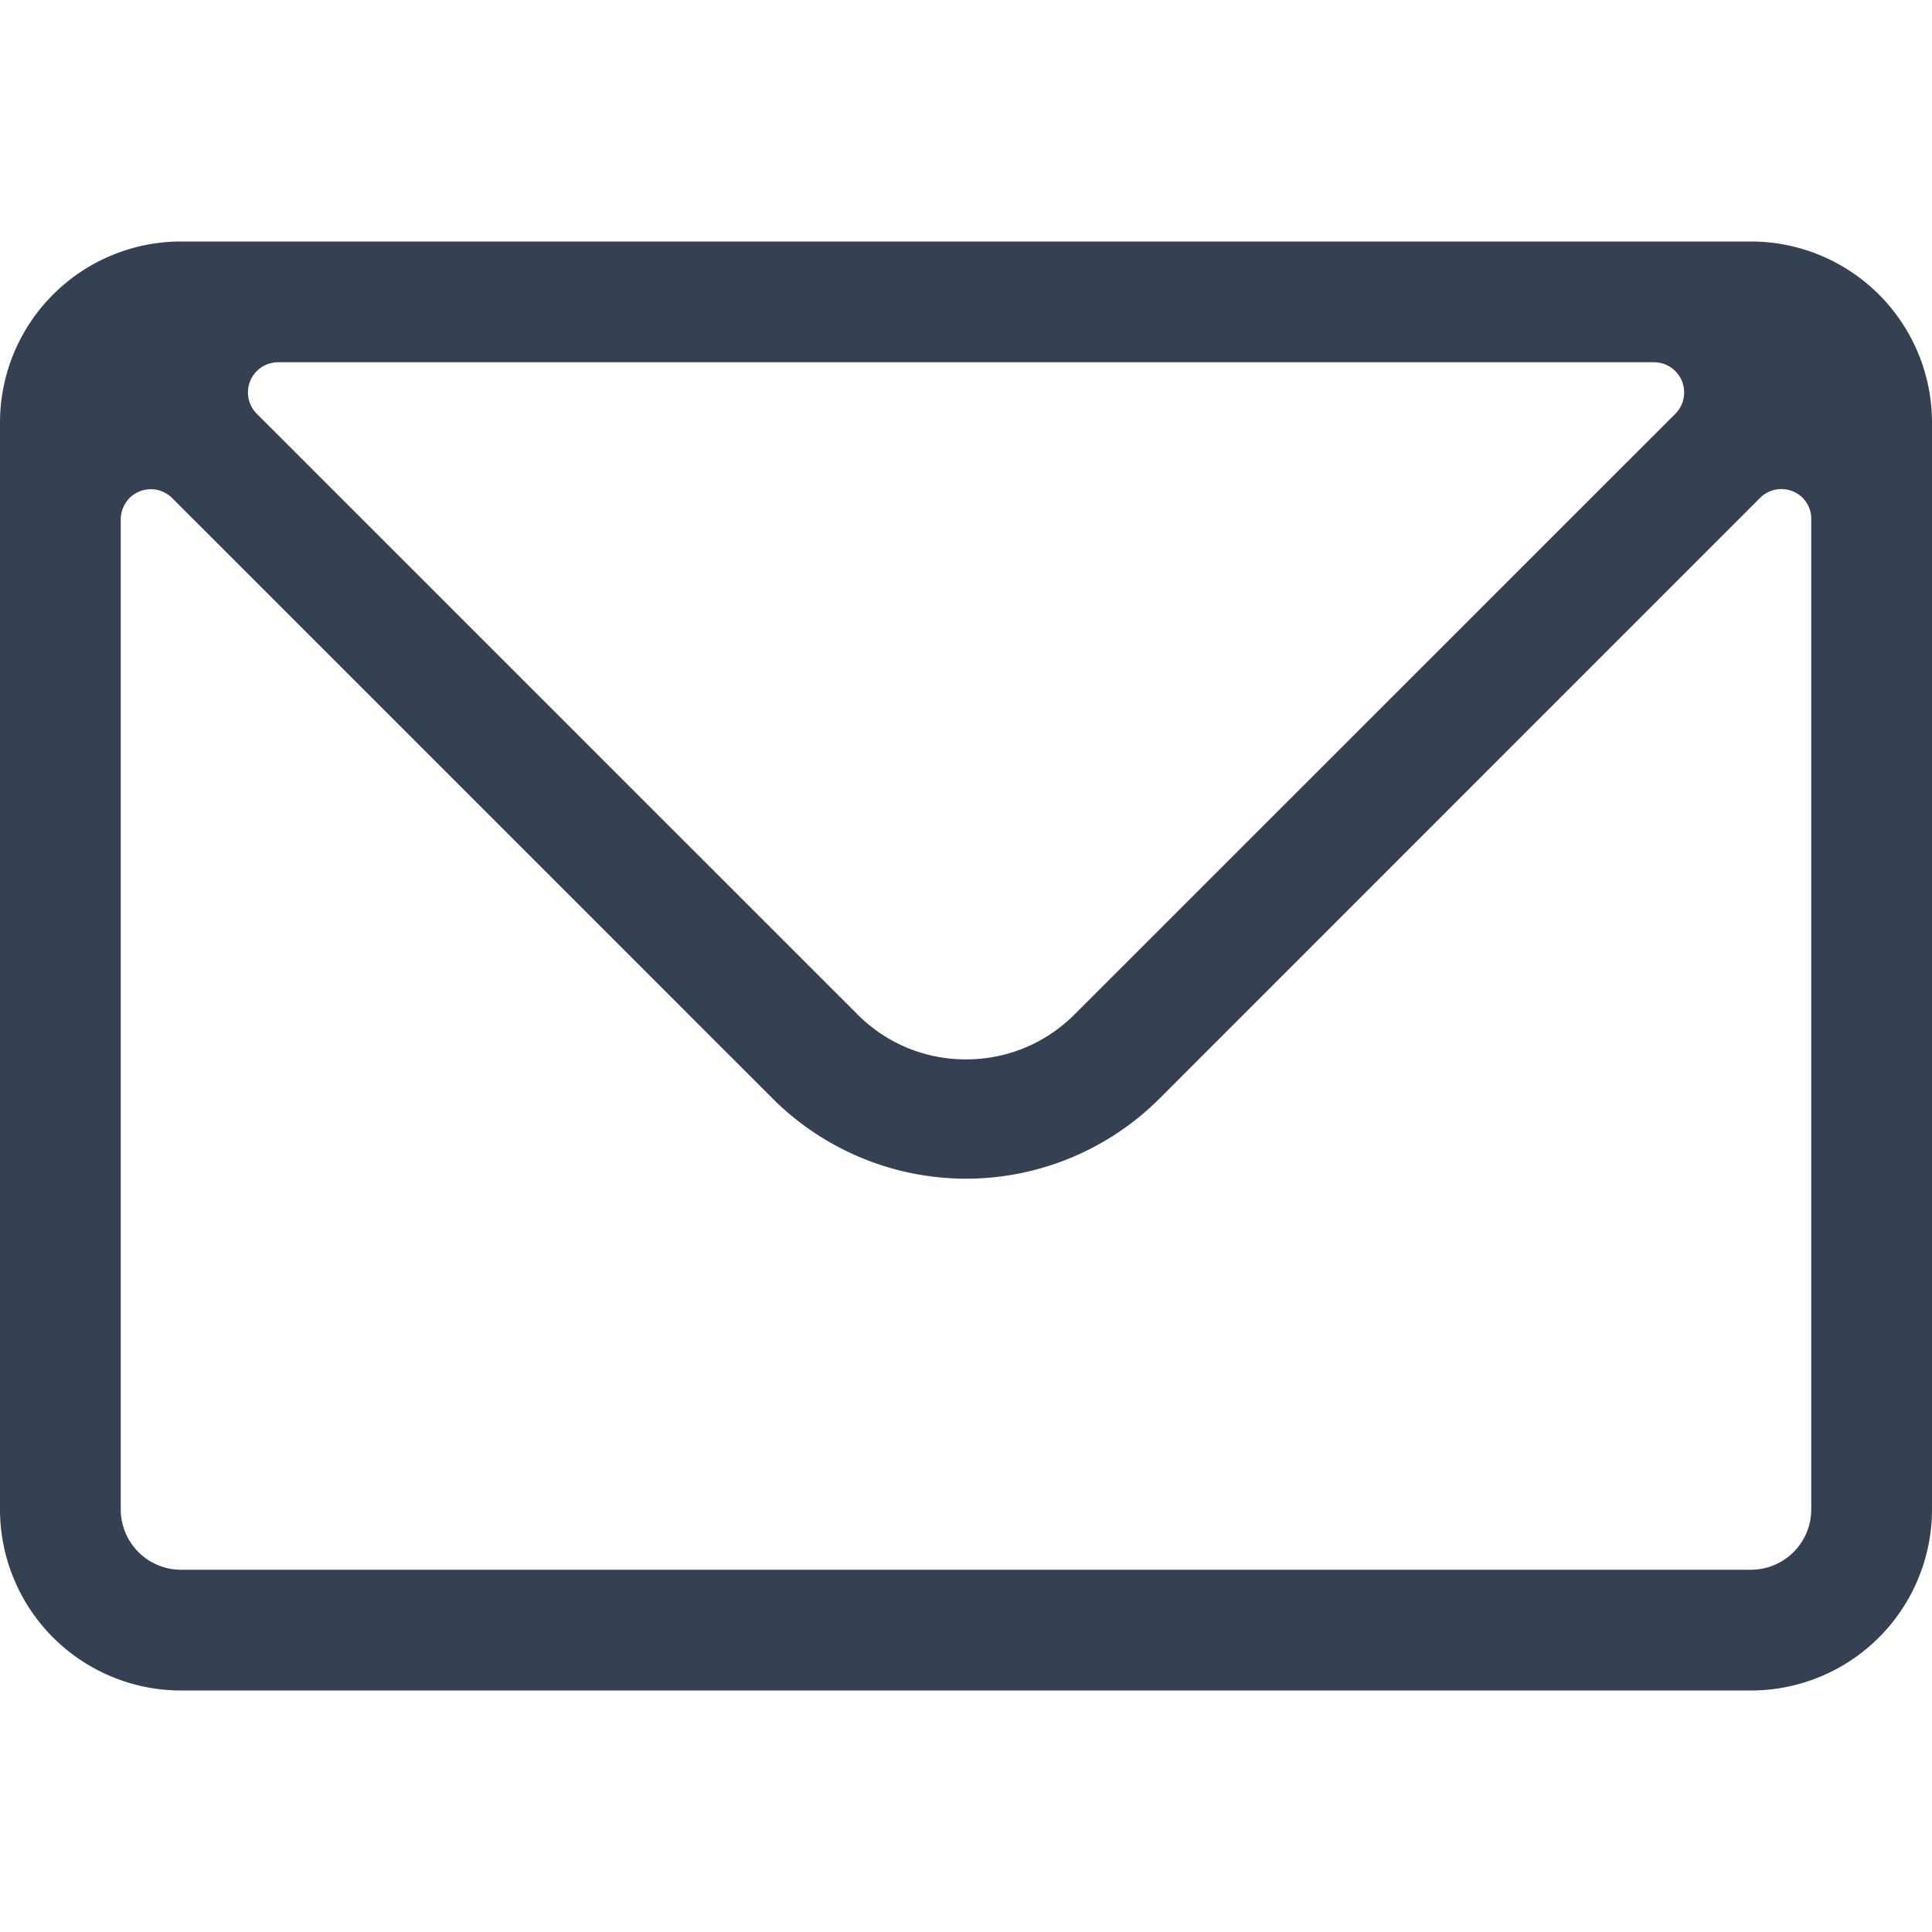 <svg xmlns="http://www.w3.org/2000/svg" width="32" height="32" viewBox="0 0 32 32"><defs><style>.a{fill:#354052;fill-rule:evenodd;}.b{fill:none;}</style></defs><title>email</title><path class="a" d="M3,28a3,3,0,0,1-3-3V7A3,3,0,0,1,3,4H29a3,3,0,0,1,3,3V25a3,3,0,0,1-3,3ZM16,17.547a2.523,2.523,0,0,1-1.8-.748L4.254,6.854A.5.5,0,0,1,4.6,6H27.4a.5.5,0,0,1,.348.854L17.8,16.8A2.529,2.529,0,0,1,16,17.547Zm0,1.976a4.539,4.539,0,0,1-3.211-1.336L2.848,8.246a.5.5,0,0,0-.7,0A.508.508,0,0,0,2,8.606V25a1,1,0,0,0,1,1H29a1,1,0,0,0,1-1V8.606a.492.492,0,0,0-.141-.359.5.5,0,0,0-.707,0l-9.939,9.941A4.538,4.538,0,0,1,16,19.523Z"/><rect class="b" width="32" height="32"/></svg>